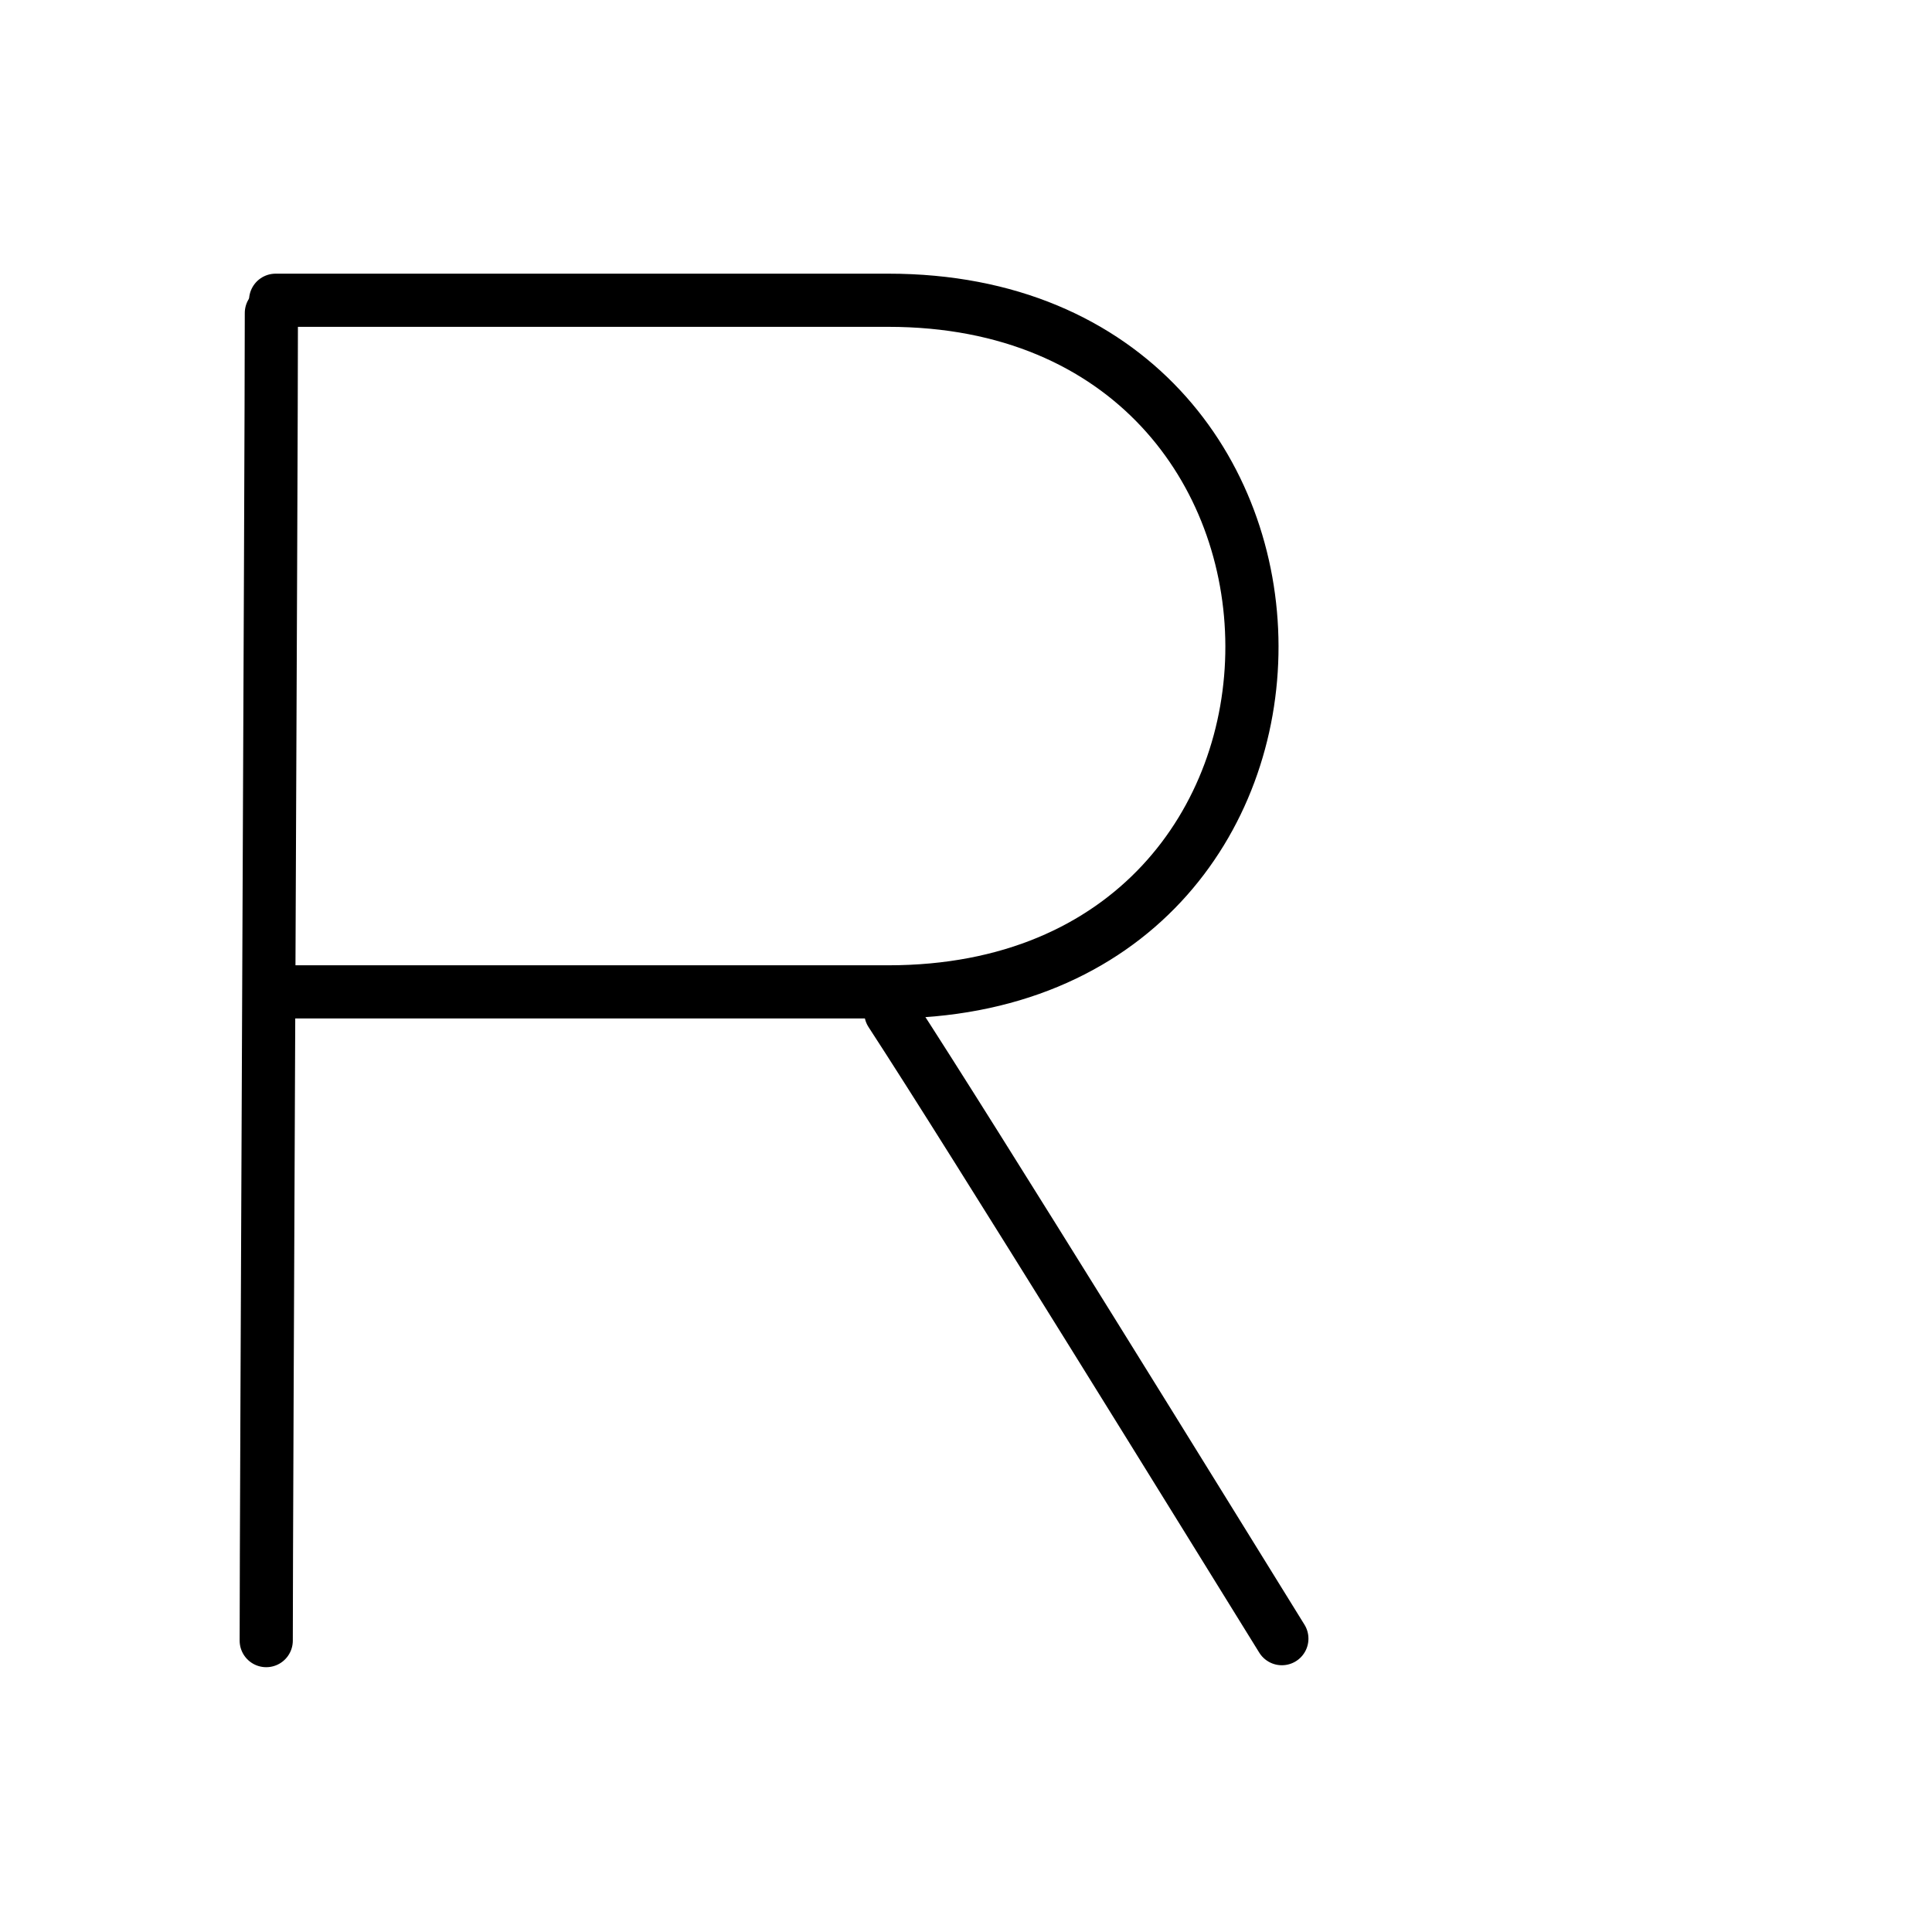 <?xml version="1.0" encoding="UTF-8"?>
<!--
Copyright (C) 2009/2010/2011 Ulrich Apel.
This work is distributed under the conditions of the Creative Commons 
Attribution-Share Alike 3.0 Licence. This means you are free:
* to Share - to copy, distribute and transmit the work
* to Remix - to adapt the work

Under the following conditions:
* Attribution. You must attribute the work by stating your use of KanjiVG in
  your own copyright header and linking to KanjiVG's website
  (http://kanjivg.tagaini.net)
* Share Alike. If you alter, transform, or build upon this work, you may
  distribute the resulting work only under the same or similar license to this
  one.

See http://creativecommons.org/licenses/by-sa/3.0/ for more details.
-->
<!DOCTYPE svg PUBLIC "-//W3C//DTD SVG 1.0//EN" "http://www.w3.org/TR/2001/REC-SVG-20010904/DTD/svg10.dtd">
<svg xmlns="http://www.w3.org/2000/svg" width="109" height="109" viewBox="0 0 109 109">
<g id="kvg:StrokePaths_00052" style="fill:none;stroke:#000000;stroke-width:3;stroke-linecap:round;stroke-linejoin:round;">
<g id="kvg:00052">
	<path id="kvg:00052-s1" d="M15.31,17.66c0,8.53-0.29,67.82-0.29,74.9"/>
	<path id="kvg:00052-s2" d="M15.55,16.94c19.05,0,15.35,0,34.57,0c27.27,0,27.43,39.02,0,39.02c-18.41,0-19.07,0-34.08,0"/>
	<path id="kvg:00052-s3" d="M50.26,57.13c4.62,7.08,18.3,29.25,22.06,35.32"/>
</g>
</g>
<g id="kvg:StrokeNumbers_00052" style="font-size:8;fill:#808080">
</g>
</svg>
